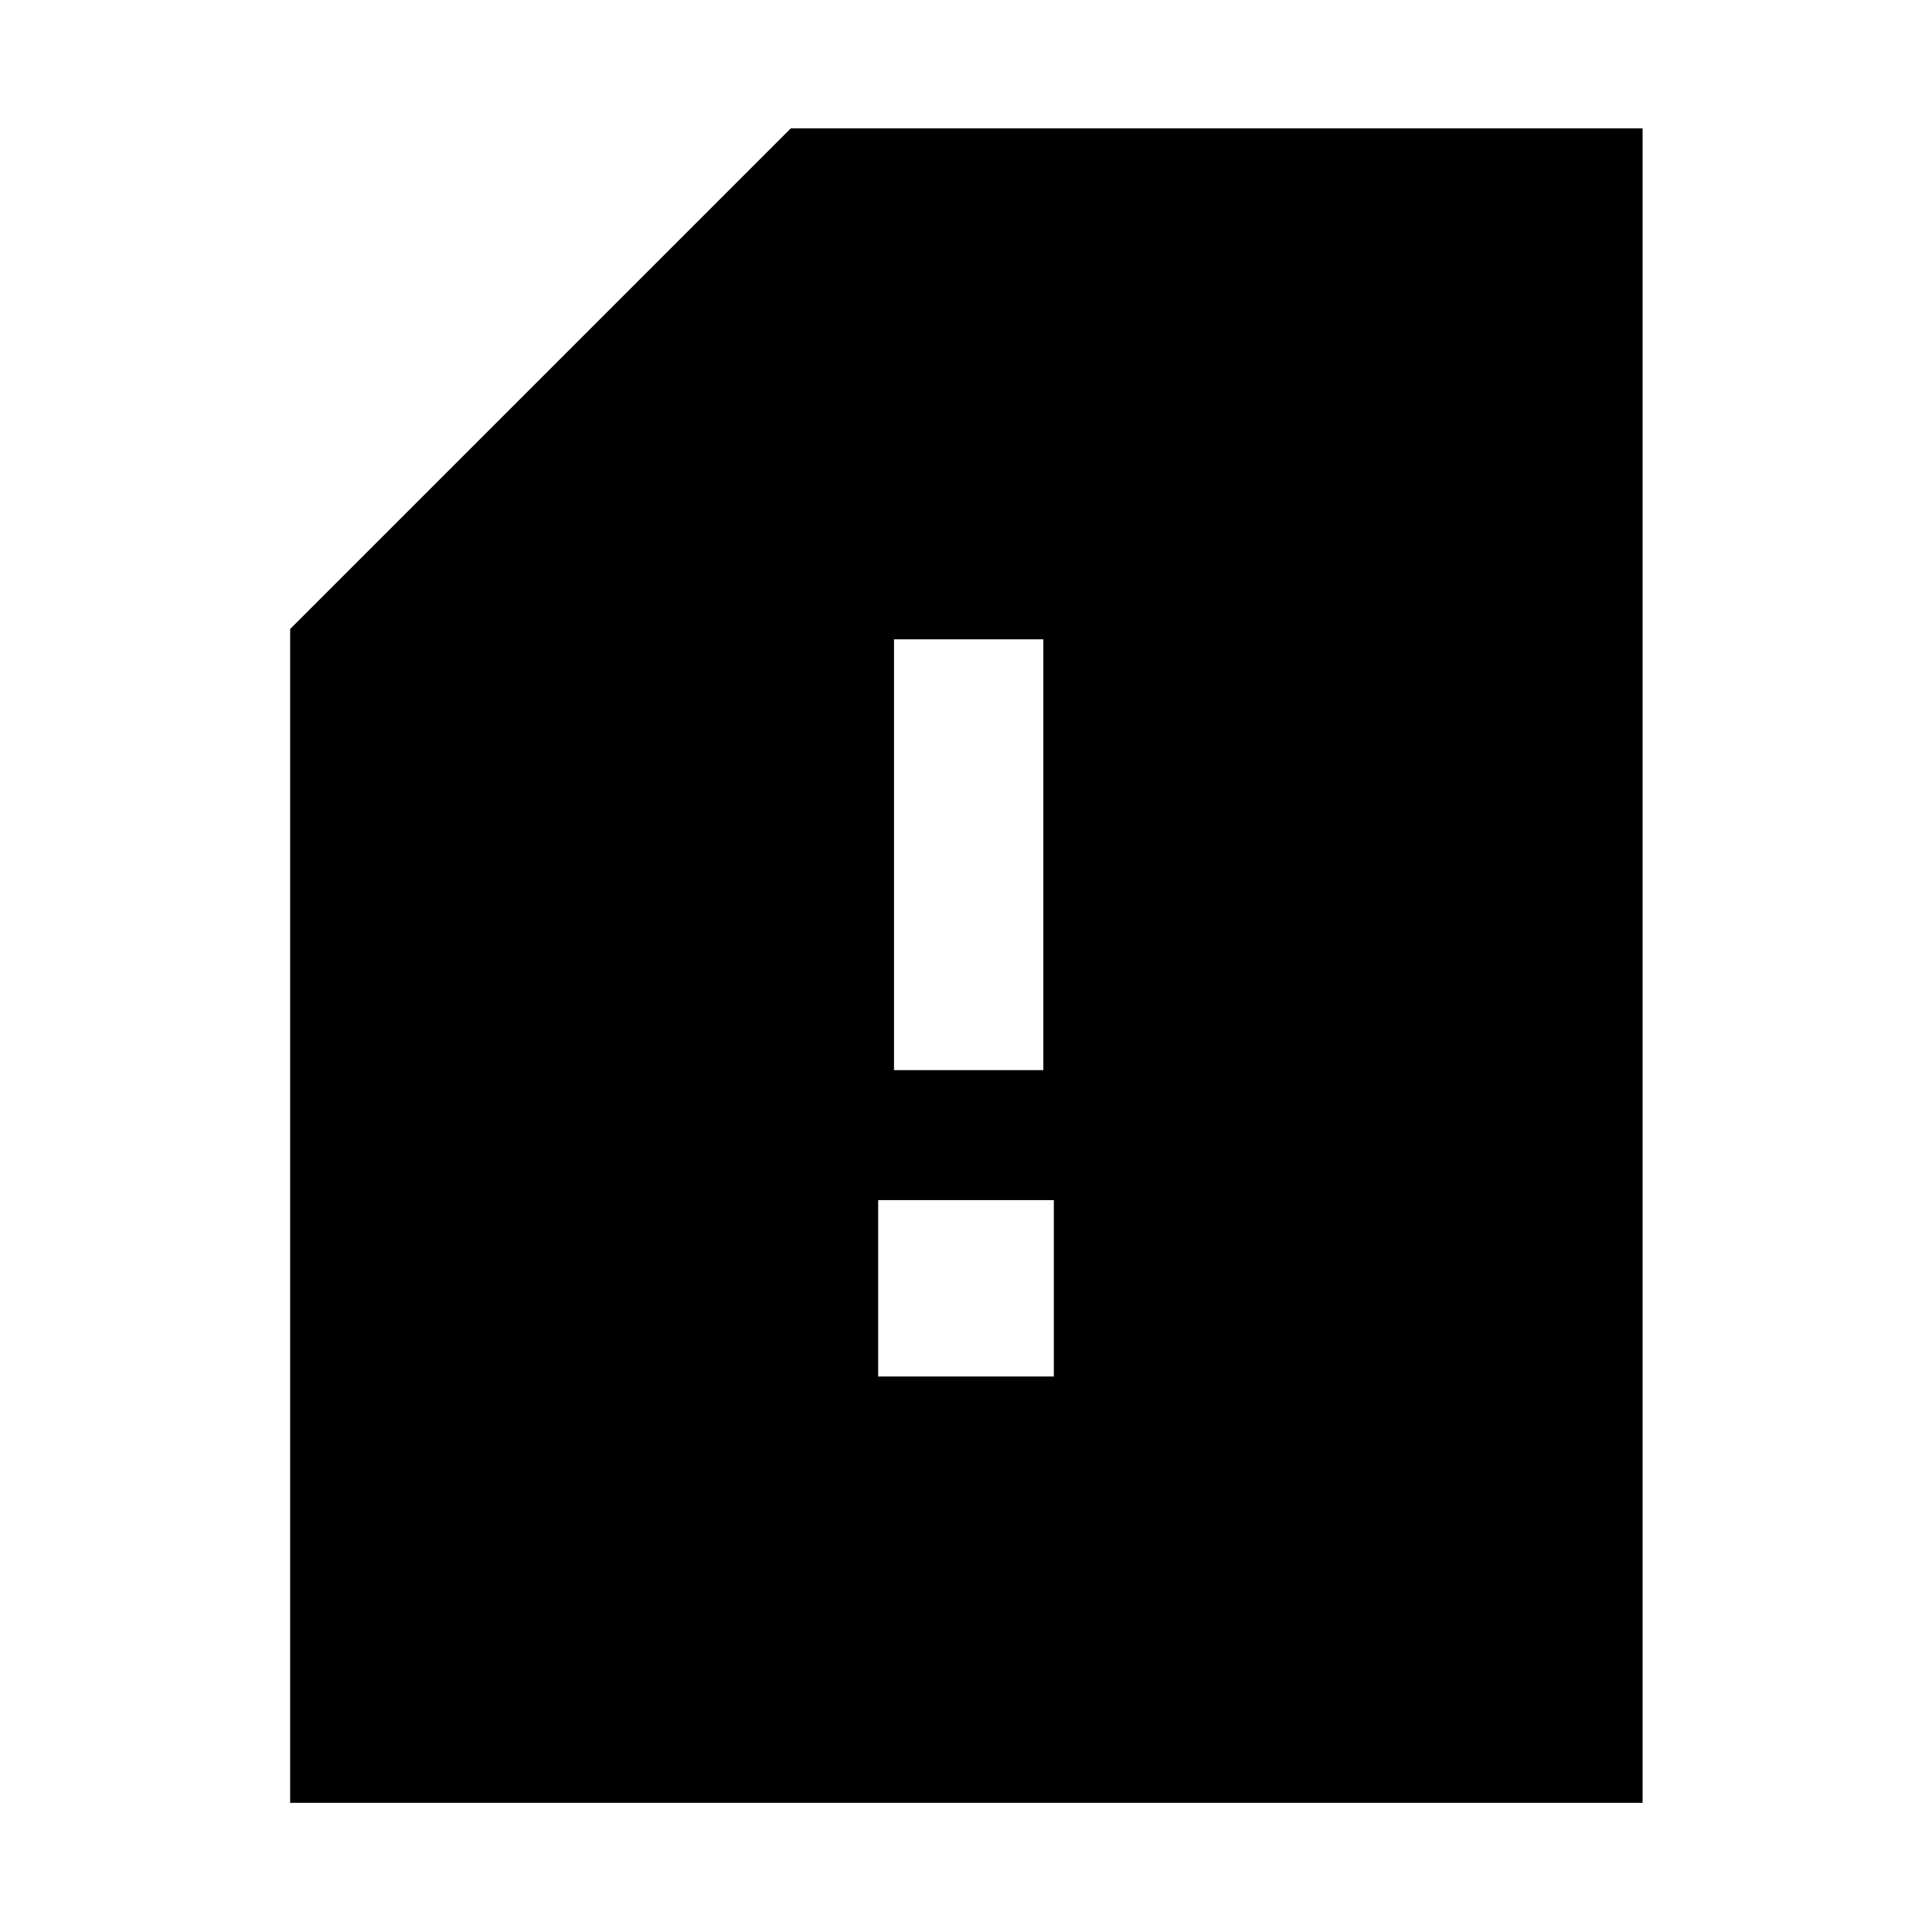<svg xmlns="http://www.w3.org/2000/svg" height="40" viewBox="0 -960 960 960" width="40"><path d="M436.36-276.01h87.28v-87.66h-87.28v87.66Zm7.87-152.25h74.2v-214.07h-74.2v214.07ZM816.2-64.17H144.17v-583.28L392.93-896.2H816.2v832.03Z"/></svg>